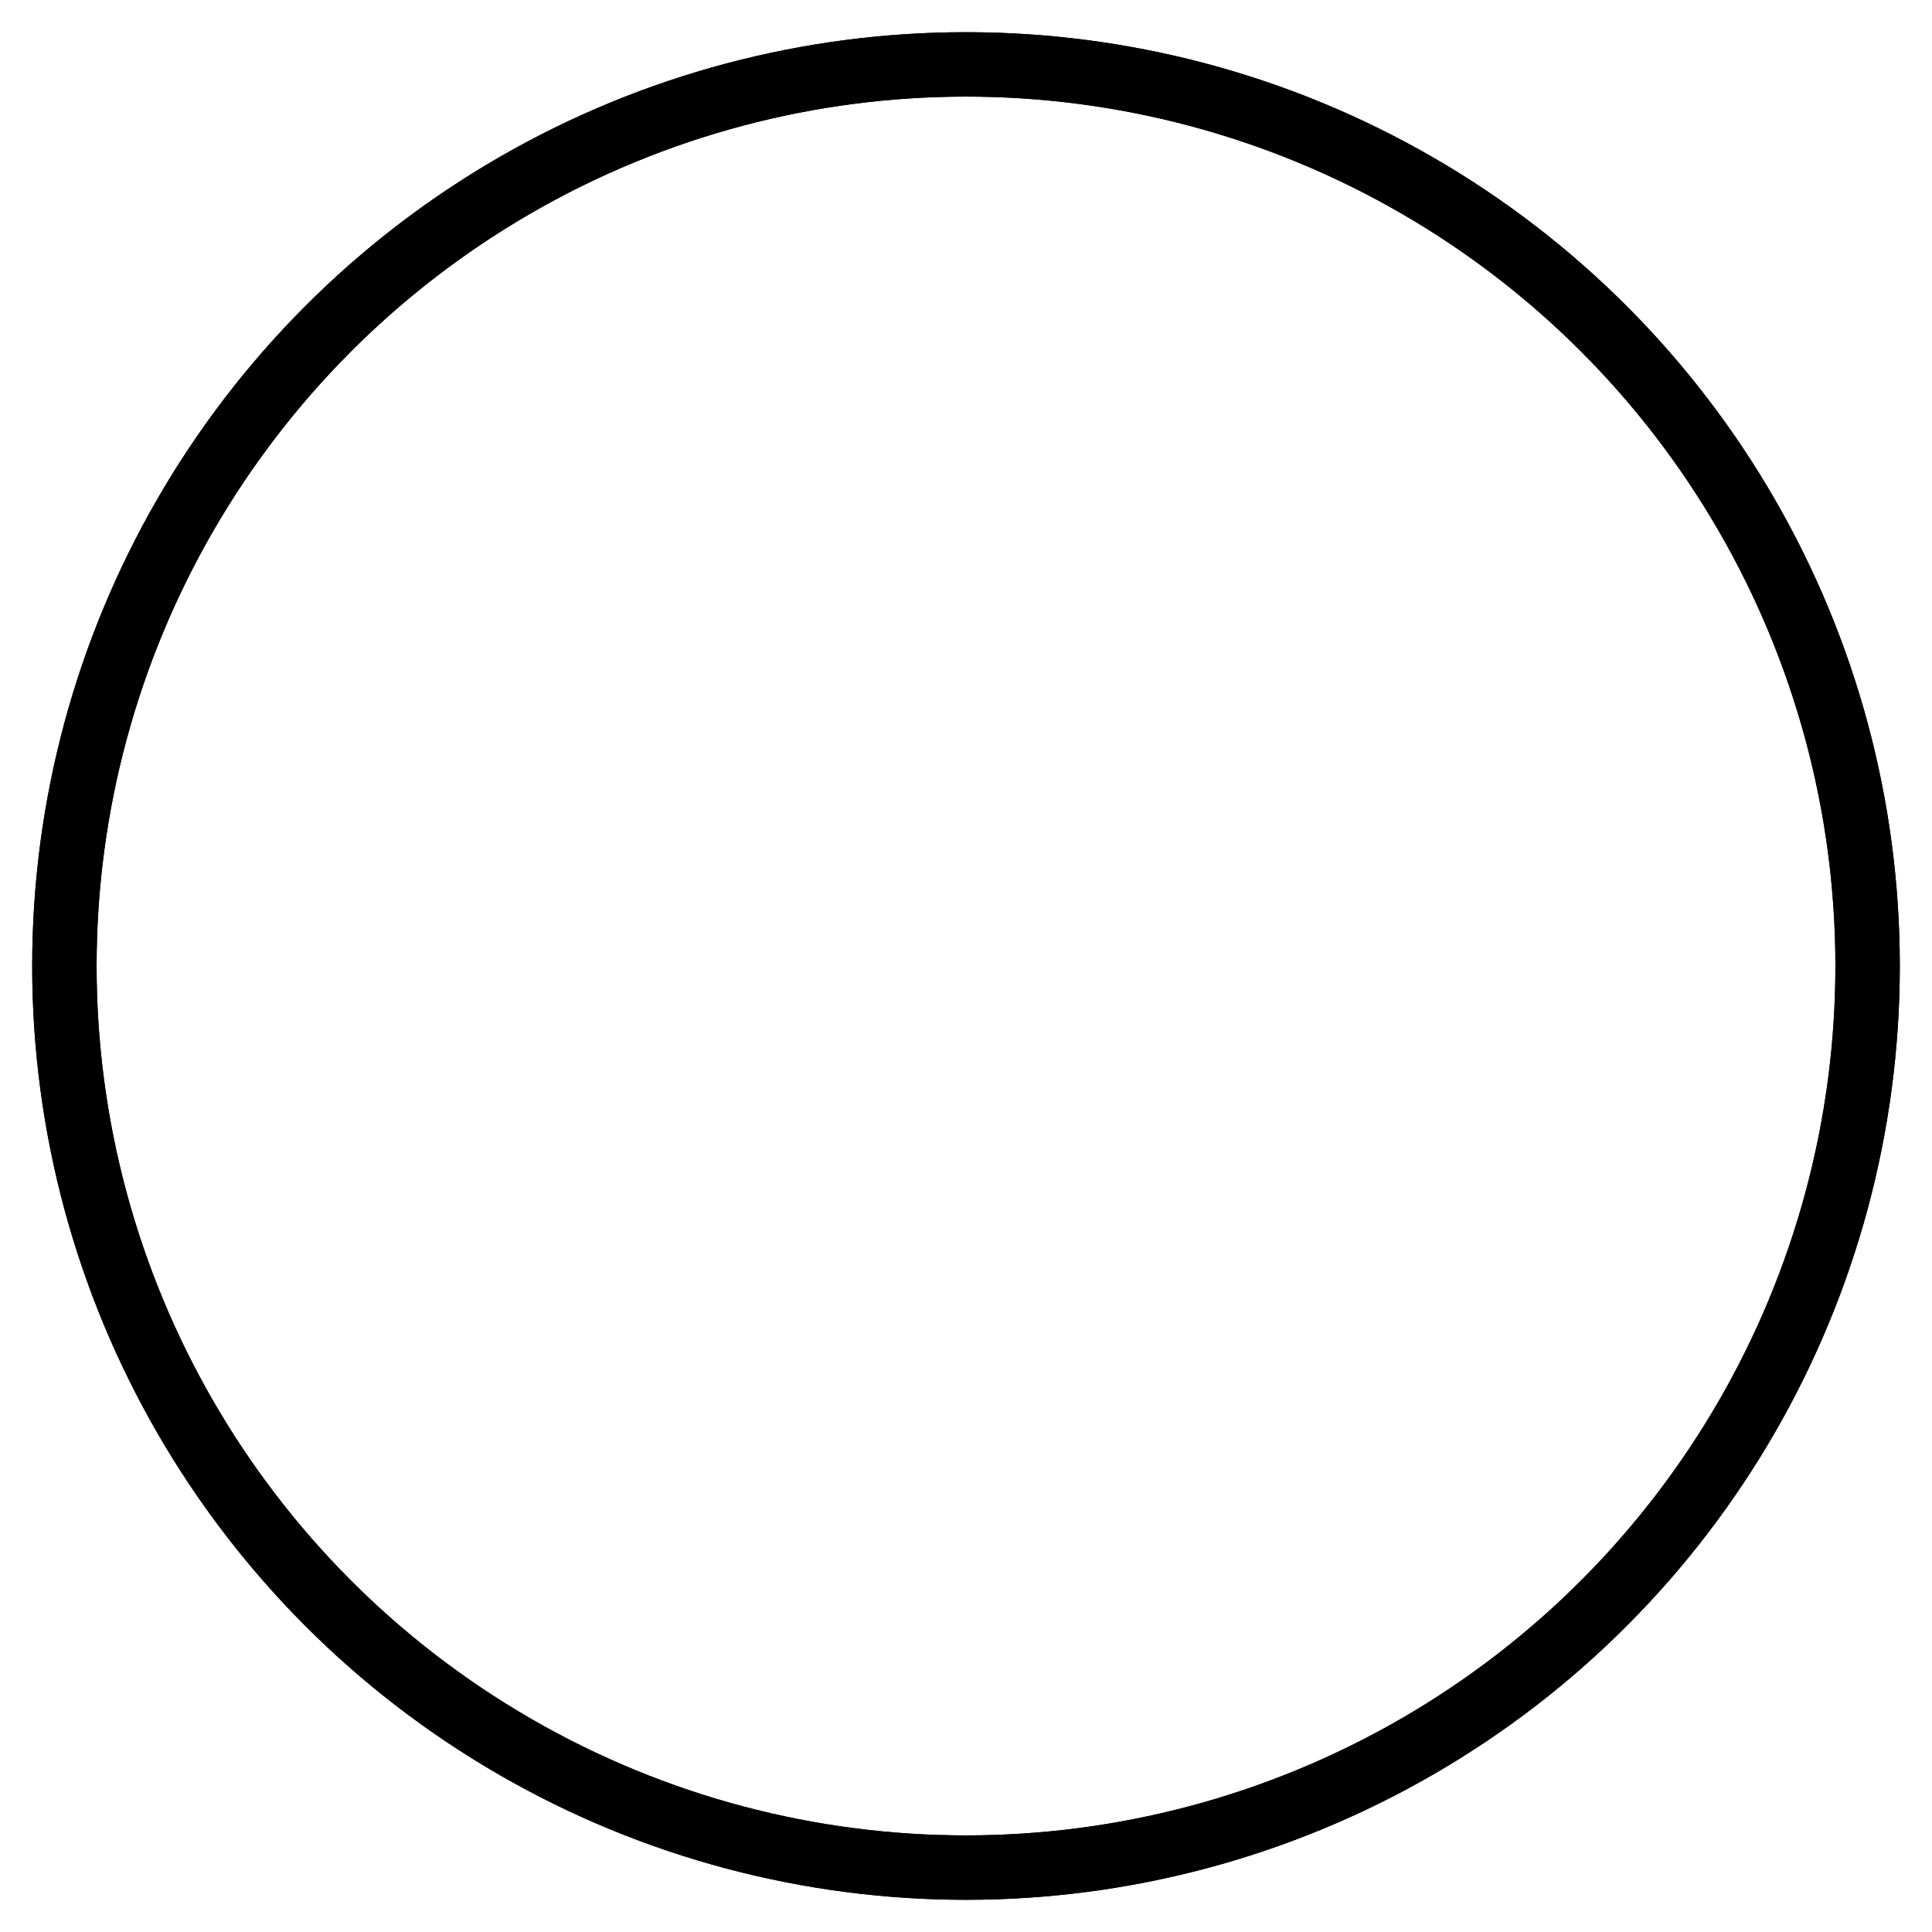 <svg width="60" height="60" viewBox="0 0 60 60" fill="none" xmlns="http://www.w3.org/2000/svg">
<circle cx="30" cy="30" r="28" stroke="currentColor" stroke-width="2"/>
<circle cx="30" cy="30" r="28" stroke="currentColor" stroke-width="2"/>
</svg>
